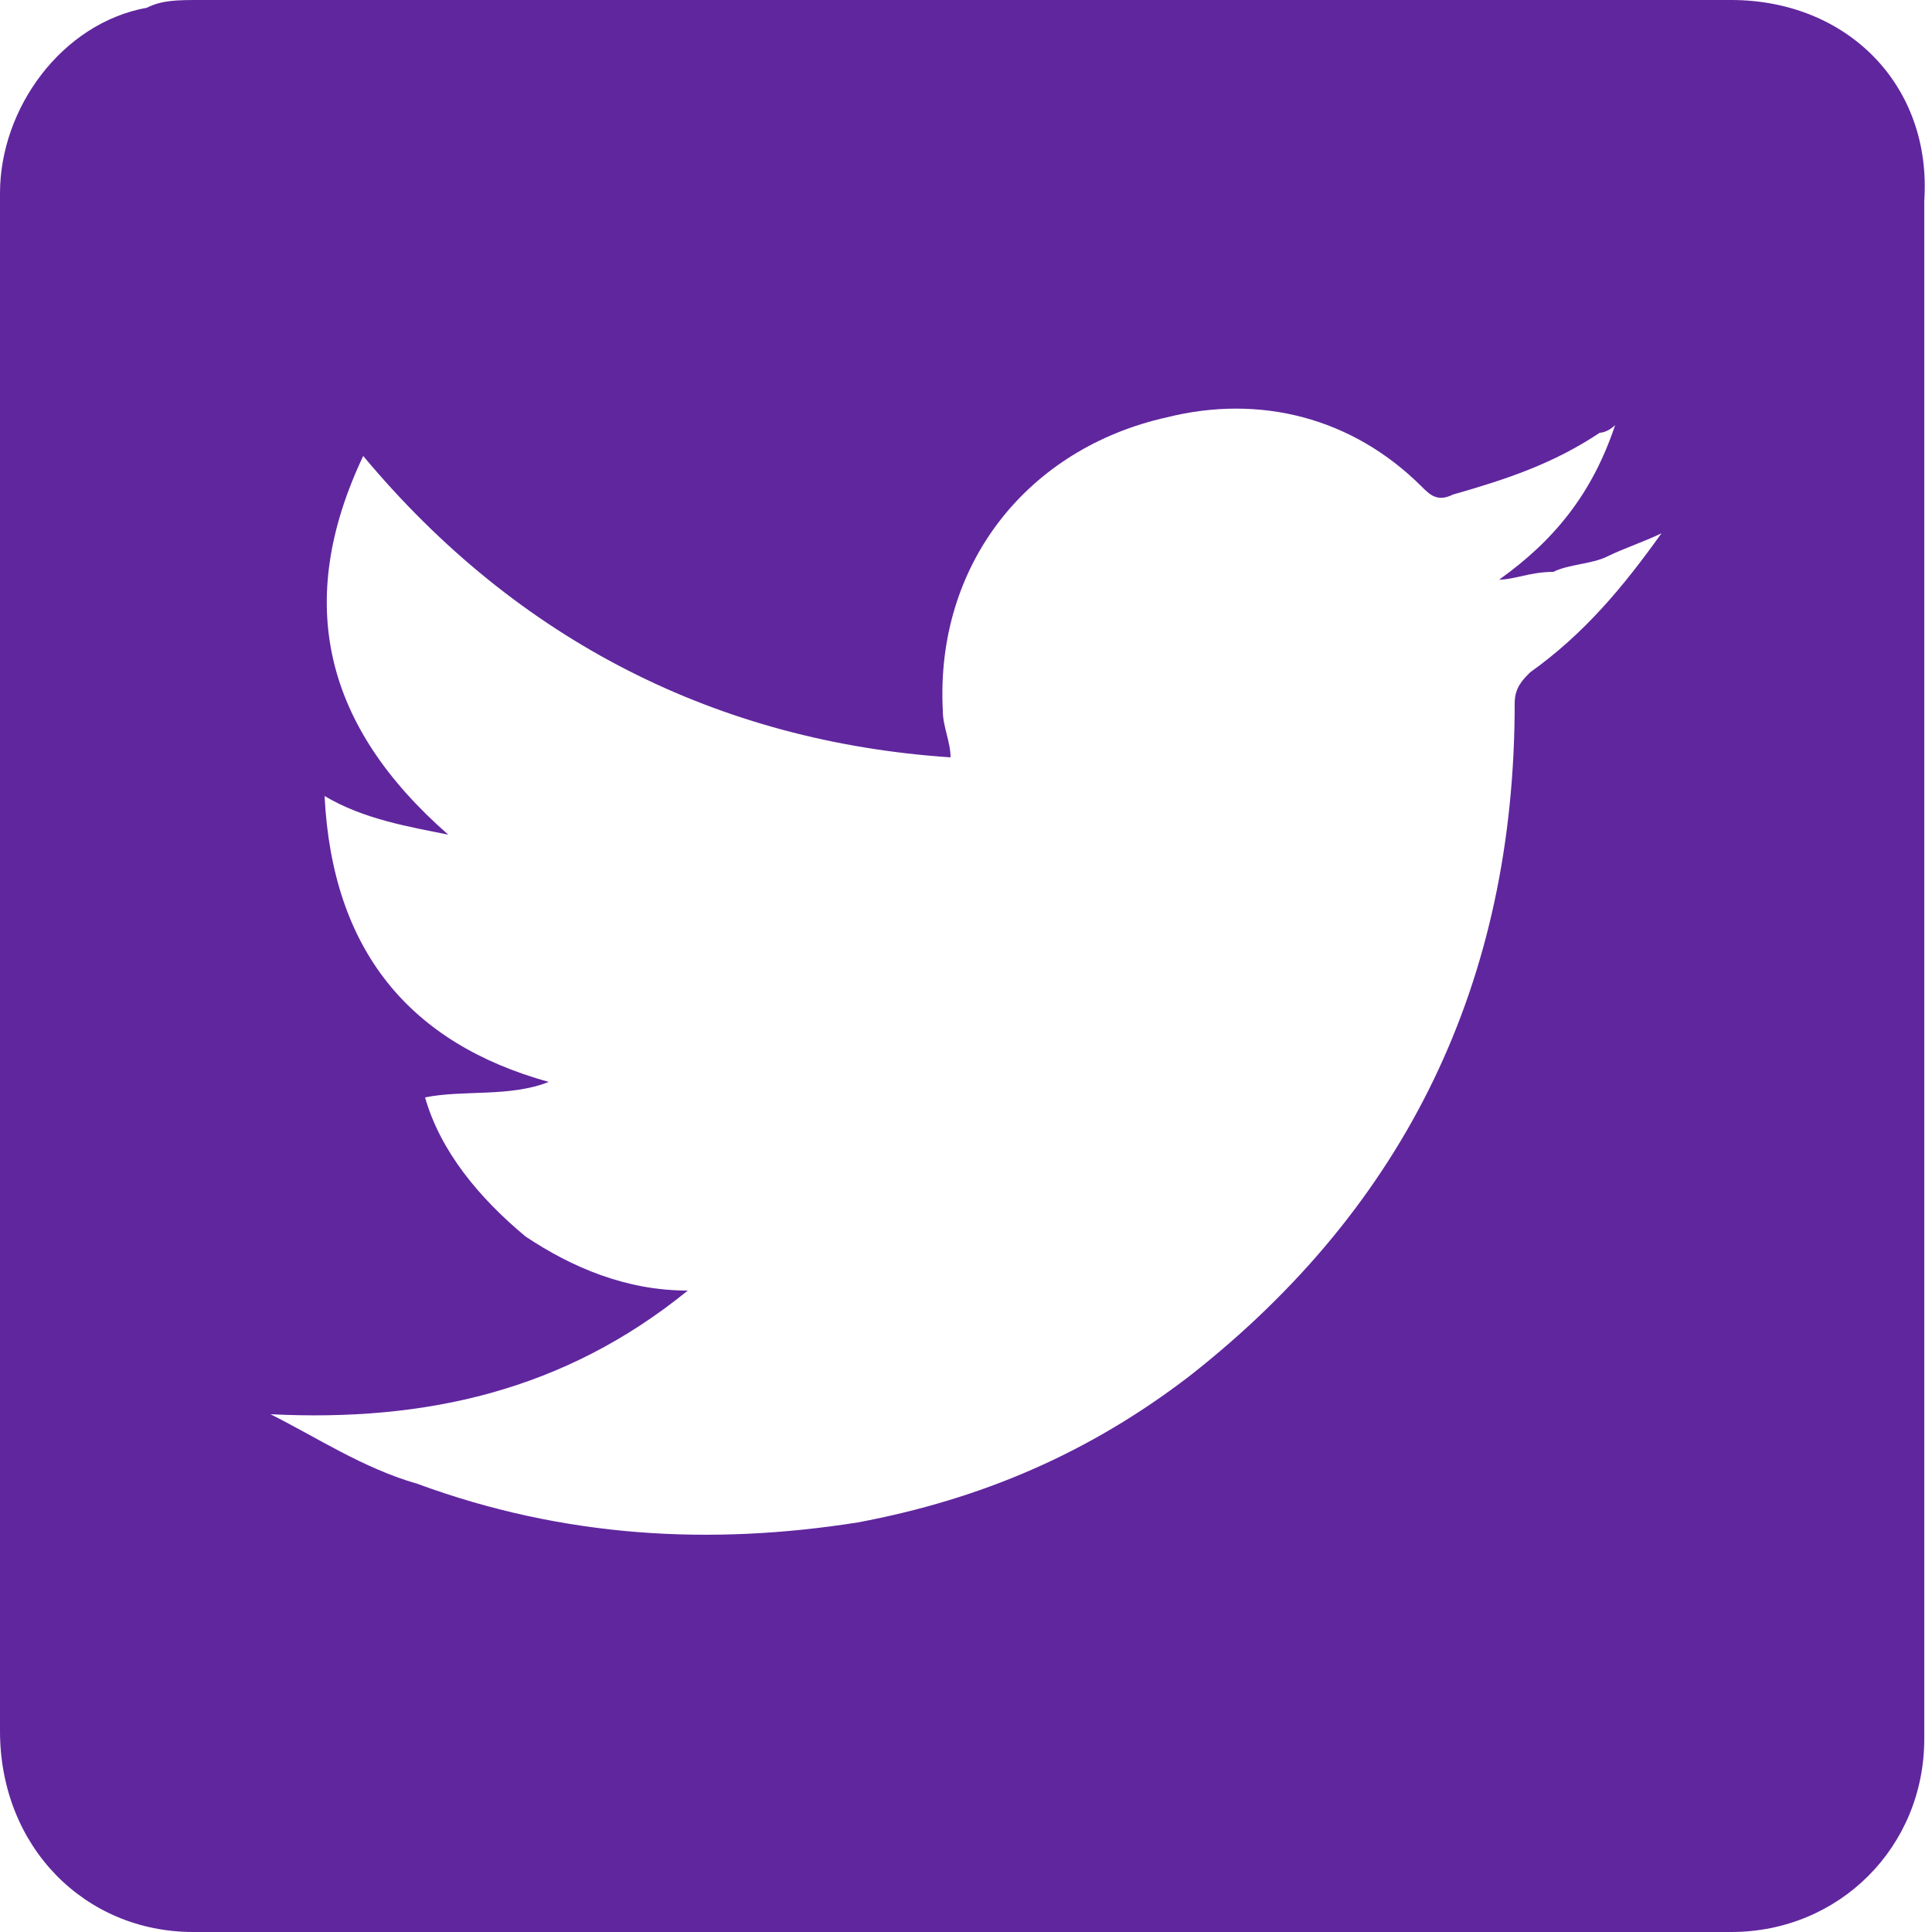 <svg width="25" height="25" viewBox="0 0 25 25" fill="none" xmlns="http://www.w3.org/2000/svg">
<path d="M22.4 0C15.8 0 9.2 0 2.6 0C2.3 0 2.1 0 1.9 0.1C0.8 0.3 0 1.4 0 2.5C0 5.8 0 9.1 0 12.4C0 15.7 0 19.1 0 22.4C0 23.9 1.1 25 2.5 25C9.1 25 15.8 25 22.4 25C23.8 25 24.9 23.9 24.9 22.5C24.9 15.9 24.9 9.2 24.9 2.6C25 1.1 23.9 0 22.4 0ZM19.8 8.7C19.7 8.8 19.6 8.9 19.6 9.1C19.6 12.7 18.2 15.6 15.4 17.8C14.1 18.8 12.7 19.4 11.1 19.7C9.2 20 7.3 19.9 5.4 19.2C4.7 19 4.1 18.6 3.5 18.3C5.5 18.4 7.3 18 8.9 16.7C8.1 16.7 7.4 16.4 6.8 16C6.2 15.5 5.7 14.9 5.5 14.2C6 14.1 6.6 14.2 7.1 14C5.3 13.5 4.3 12.3 4.2 10.3C4.7 10.6 5.3 10.7 5.8 10.8C4.2 9.4 3.8 7.8 4.7 5.9C6.7 8.3 9.3 9.6 12.3 9.8C12.3 9.6 12.2 9.4 12.2 9.2C12.1 7.3 13.3 5.8 15.1 5.4C16.3 5.1 17.5 5.4 18.4 6.3C18.5 6.4 18.6 6.5 18.8 6.4C19.5 6.2 20.1 6 20.7 5.6C20.7 5.6 20.8 5.6 20.9 5.5C20.6 6.4 20.1 7 19.4 7.5C19.6 7.5 19.8 7.4 20.1 7.4C20.3 7.3 20.6 7.3 20.8 7.2C21 7.1 21.3 7 21.5 6.9C21 7.6 20.5 8.2 19.8 8.7Z" fill="#60269E"/>
</svg>
